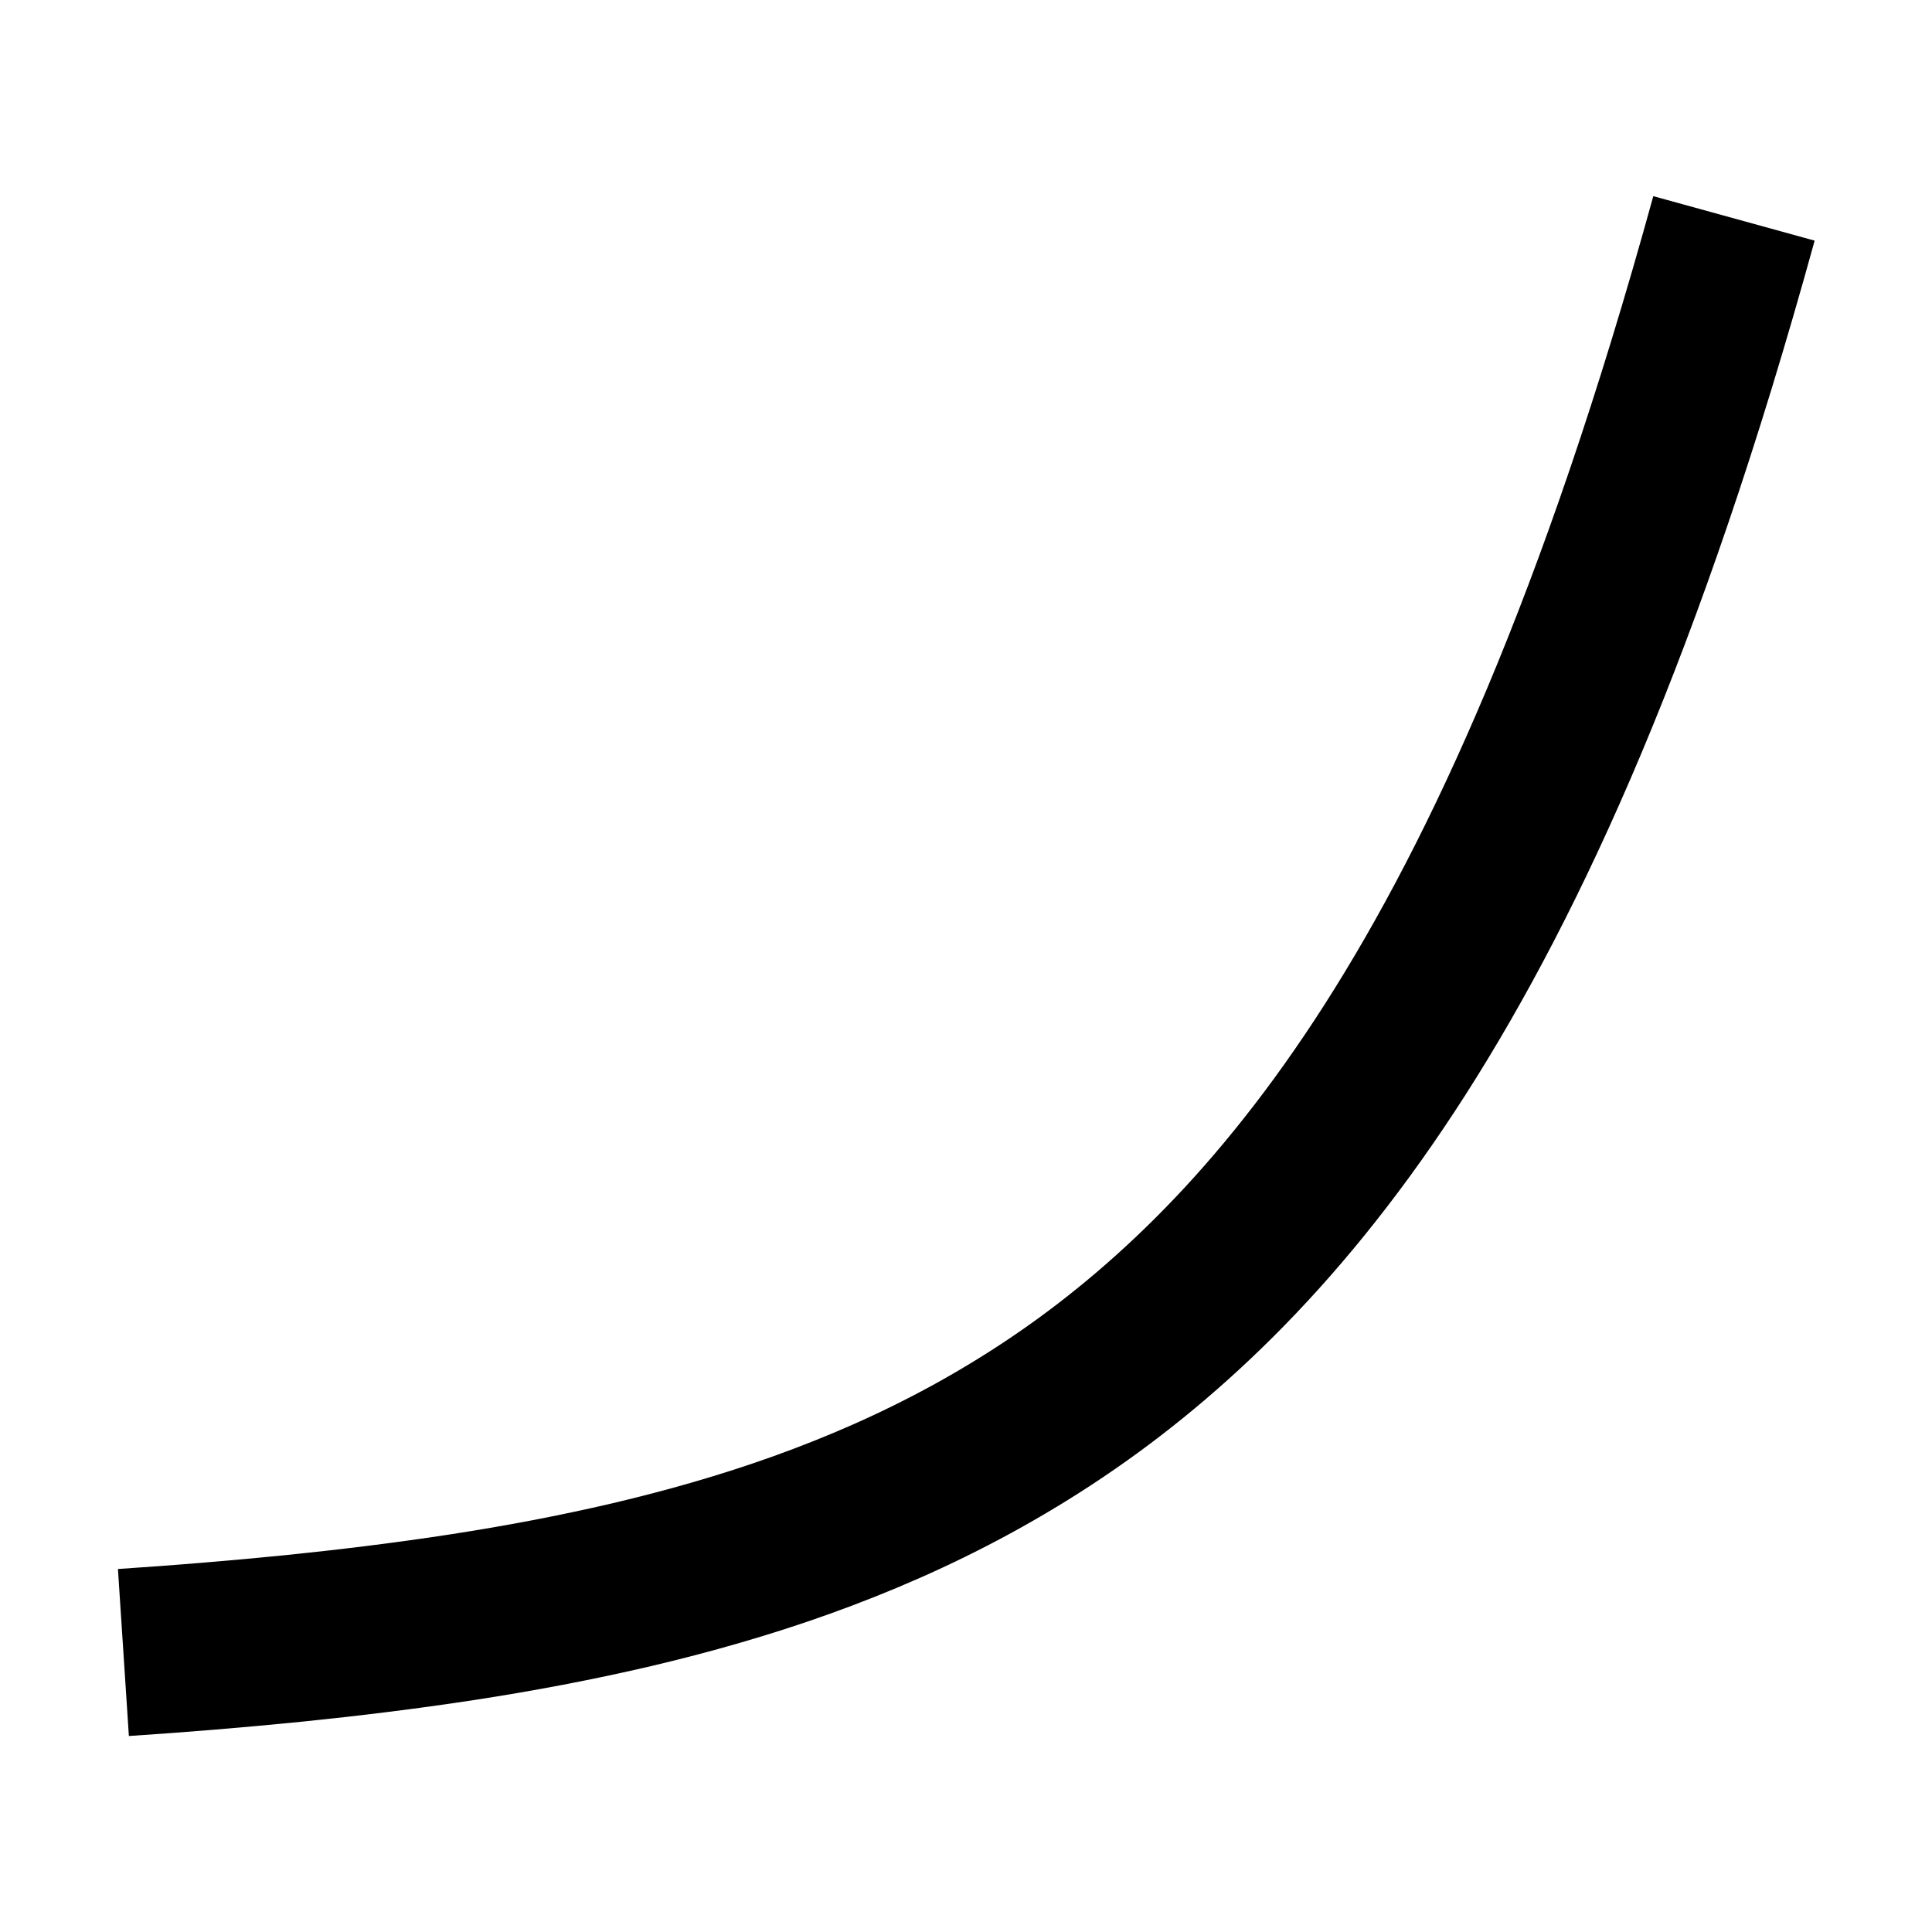 <?xml version="1.0" encoding="UTF-8" standalone="no"?>
<svg
   xmlns:dc="http://purl.org/dc/elements/1.1/"
   xmlns:cc="http://creativecommons.org/ns#"
   xmlns:rdf="http://www.w3.org/1999/02/22-rdf-syntax-ns#"
   xmlns:svg="http://www.w3.org/2000/svg"
   xmlns="http://www.w3.org/2000/svg"
   xmlns:sodipodi="http://sodipodi.sourceforge.net/DTD/sodipodi-0.dtd"
   xmlns:inkscape="http://www.inkscape.org/namespaces/inkscape"
   width="24.0px"
   height="24.0px"
   viewBox="0 0 24.0 24.0"
   version="1.1"
   id="SVGRoot"
   sodipodi:docname="draw-exp.svg"
   inkscape:version="1.0.2 (e86c870879, 2021-01-15, custom)">
  <defs
     id="defs833" />
  <sodipodi:namedview
     id="base"
     pagecolor="#ffffff"
     bordercolor="#666666"
     borderopacity="1.0"
     inkscape:pageopacity="0.0"
     inkscape:pageshadow="2"
     inkscape:zoom="28.25296"
     inkscape:cx="11.067471"
     inkscape:cy="12.12547"
     inkscape:document-units="px"
     inkscape:current-layer="layer1"
     inkscape:document-rotation="0"
     showgrid="true"
     inkscape:window-width="1343"
     inkscape:window-height="908"
     inkscape:window-x="547"
     inkscape:window-y="140"
     inkscape:window-maximized="0">
    <inkscape:grid
       type="xygrid"
       id="grid1403" />
  </sodipodi:namedview>
  <g
     inkscape:label="Layer 1"
     inkscape:groupmode="layer"
     id="layer1">
    <path
       style="fill:none;fill-opacity:0.3;stroke:#000000;stroke-width:2.079;paint-order:fill markers stroke"
       d="m 1.533,20.528 c 0.351,-0.023 0.702,-0.049 1.053,-0.078 0.351,-0.029 0.702,-0.061 1.053,-0.096 0.351,-0.036 0.702,-0.075 1.053,-0.119 0.351,-0.044 0.702,-0.092 1.053,-0.146 0.351,-0.054 0.702,-0.114 1.053,-0.181 0.351,-0.067 0.702,-0.141 1.053,-0.223 0.351,-0.083 0.702,-0.174 1.053,-0.276 0.351,-0.102 0.702,-0.214 1.053,-0.34 0.351,-0.126 0.702,-0.265 1.053,-0.42 0.351,-0.155 0.702,-0.327 1.053,-0.518 0.351,-0.192 0.702,-0.403 1.053,-0.639 0.351,-0.236 0.702,-0.497 1.053,-0.789 0.351,-0.292 0.702,-0.614 1.053,-0.974 0.351,-0.36 0.702,-0.758 1.053,-1.203 0.351,-0.444 0.702,-0.936 1.053,-1.484 0.351,-0.549 0.702,-1.155 1.053,-1.832 0.351,-0.677 0.702,-1.426 1.053,-2.261 0.351,-0.836 0.702,-1.76 1.053,-2.791 0.351,-1.032 0.702,-2.172 1.053,-3.445"
       title="exp(x)"
       id="path2111" />
  </g>
</svg>
